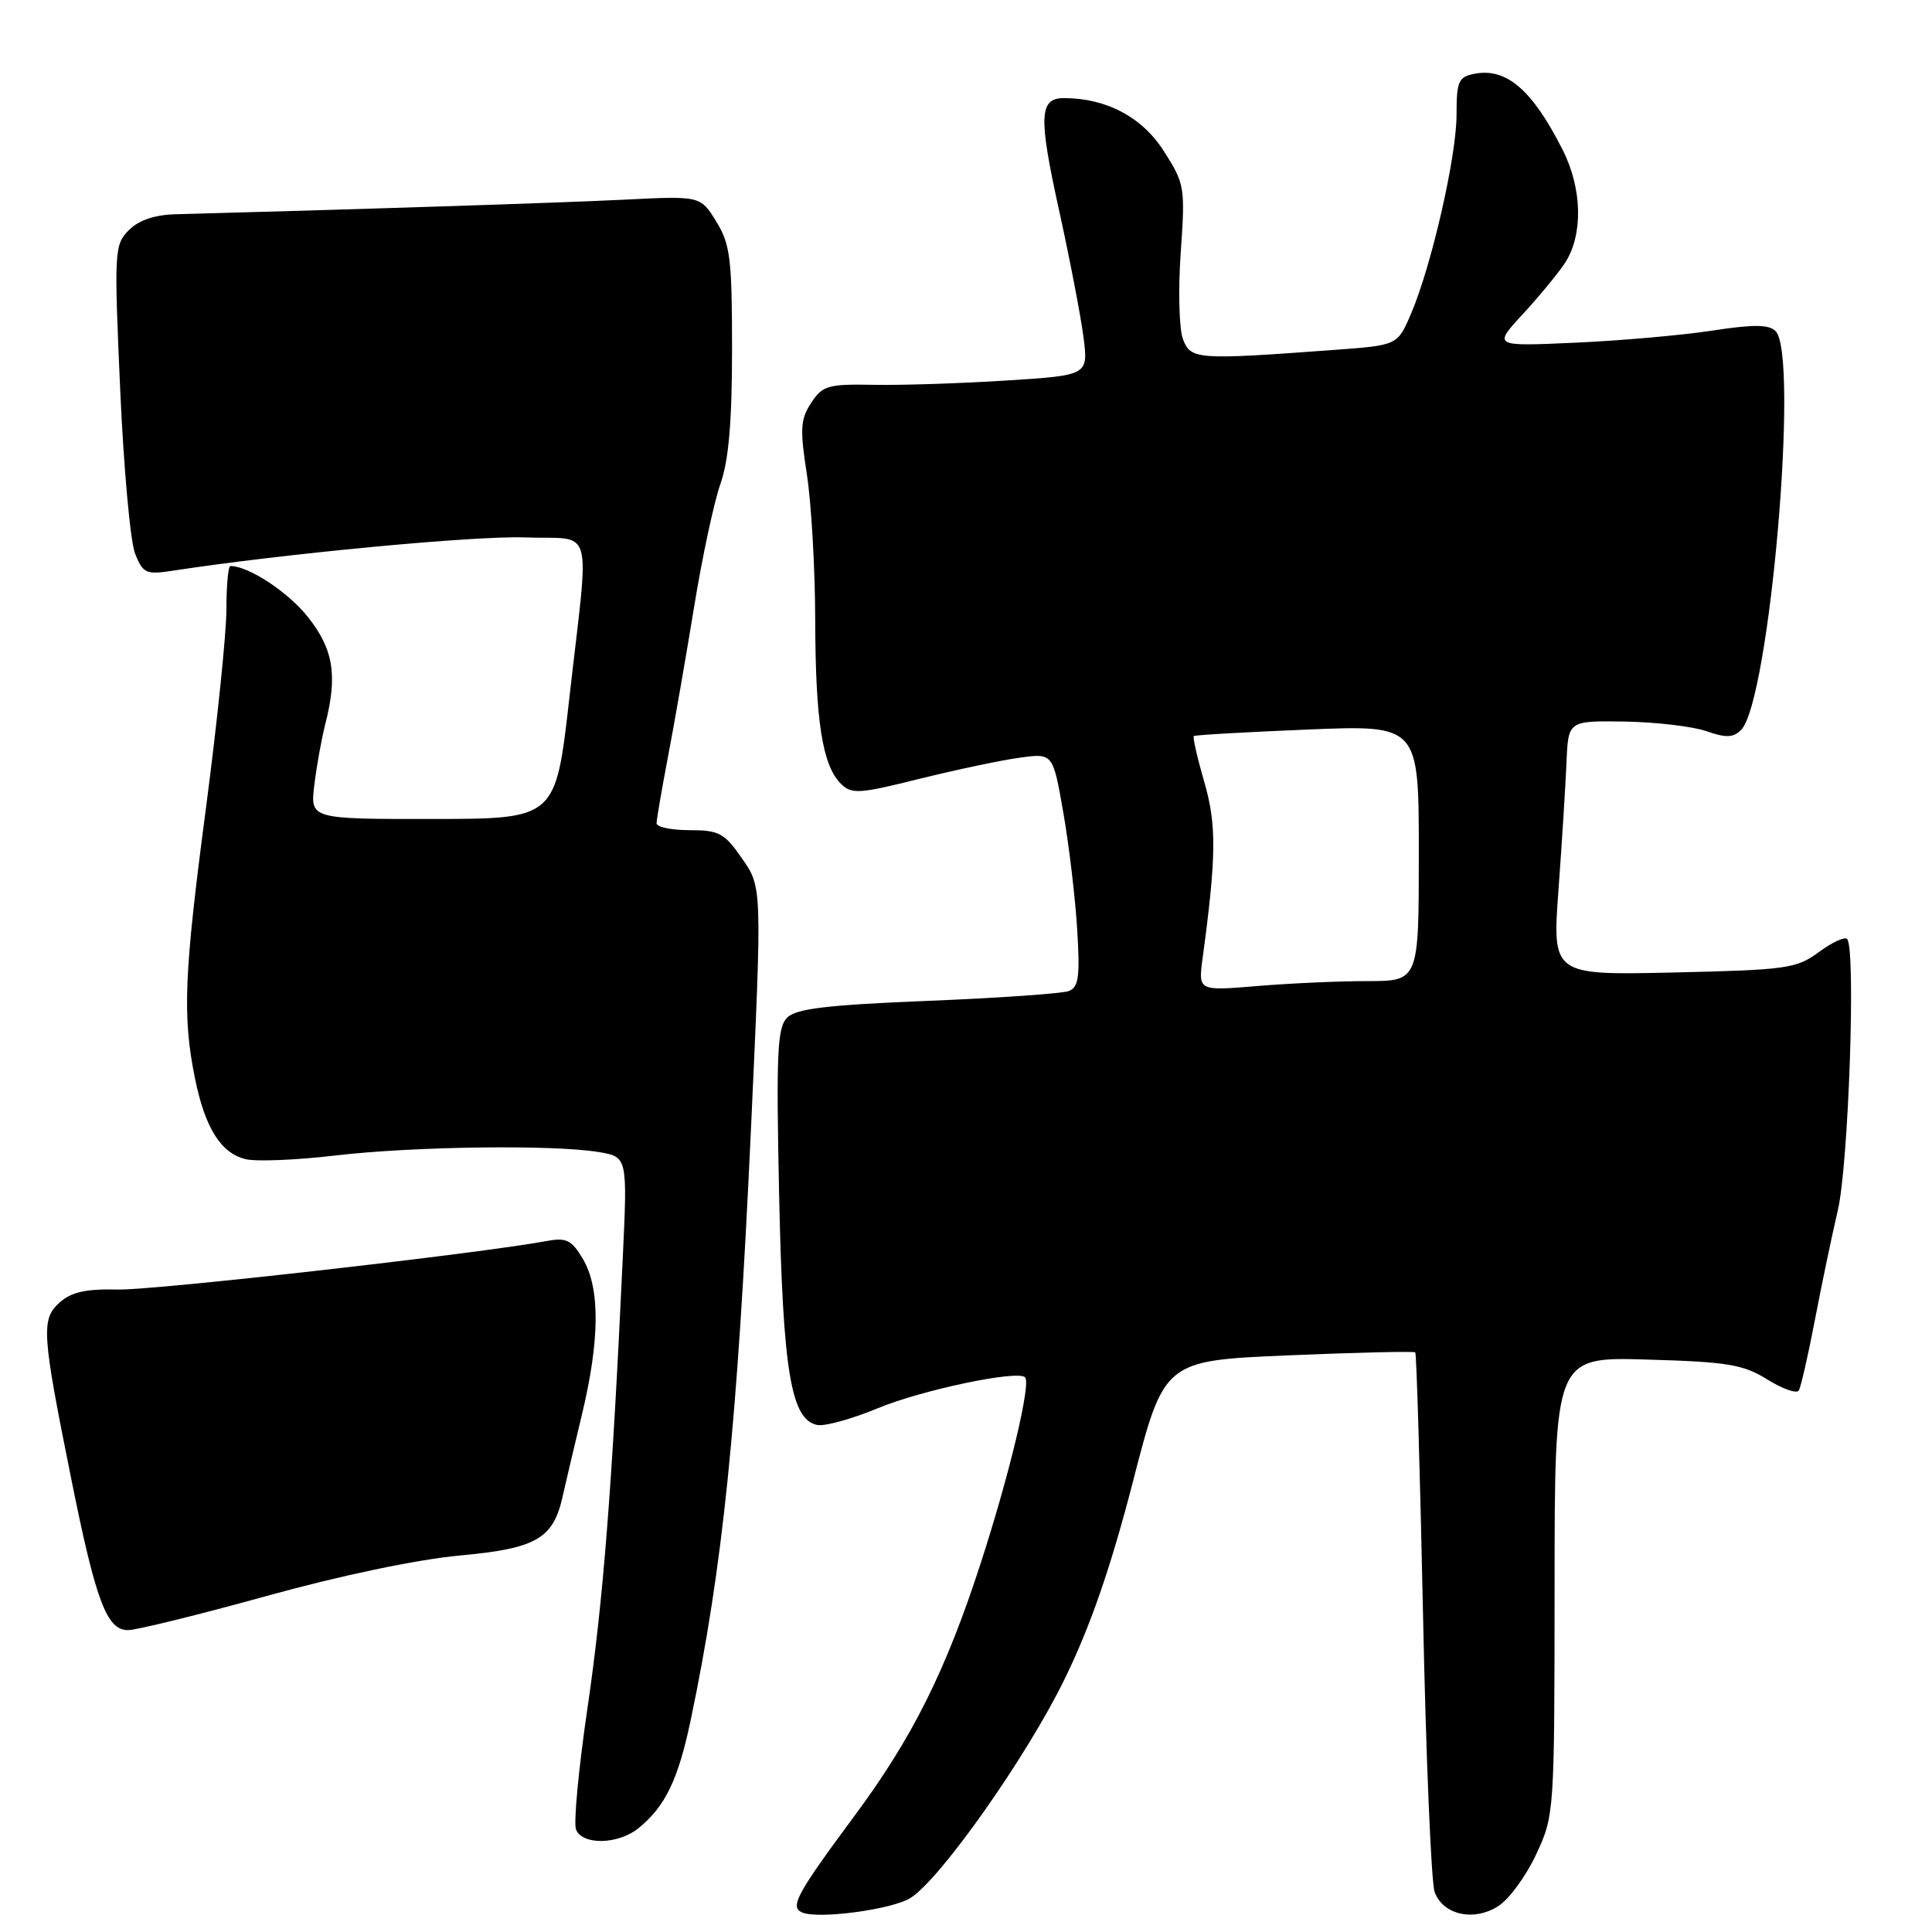 <?xml version="1.0" encoding="UTF-8" standalone="no"?>
<!DOCTYPE svg PUBLIC "-//W3C//DTD SVG 1.1//EN" "http://www.w3.org/Graphics/SVG/1.1/DTD/svg11.dtd" >
<svg xmlns="http://www.w3.org/2000/svg" xmlns:xlink="http://www.w3.org/1999/xlink" version="1.1" viewBox="0 0 256 256">
 <g >
 <path fill="currentColor"
d=" M 120.71 251.45 C 124.77 248.79 136.08 232.70 141.06 222.50 C 144.49 215.49 147.18 207.69 150.10 196.40 C 154.25 180.29 154.25 180.29 170.74 179.59 C 179.81 179.21 187.37 179.03 187.53 179.20 C 187.70 179.37 188.16 195.03 188.56 214.00 C 188.95 232.98 189.65 249.50 190.10 250.72 C 191.24 253.77 195.36 254.65 198.59 252.53 C 200.00 251.61 202.25 248.52 203.57 245.67 C 205.95 240.57 205.98 240.11 205.99 210.15 C 206.00 179.79 206.00 179.79 218.25 180.15 C 228.90 180.45 230.98 180.80 234.17 182.78 C 236.19 184.04 238.07 184.70 238.35 184.25 C 238.62 183.80 239.58 179.62 240.47 174.97 C 241.36 170.31 242.73 163.75 243.52 160.38 C 244.95 154.31 245.93 125.59 244.75 124.42 C 244.42 124.09 242.73 124.88 241.00 126.16 C 238.05 128.34 236.74 128.52 221.76 128.86 C 205.68 129.22 205.68 129.22 206.51 117.86 C 206.97 111.61 207.44 104.03 207.57 101.00 C 207.80 95.50 207.80 95.50 215.29 95.61 C 219.41 95.68 224.27 96.25 226.09 96.88 C 228.70 97.79 229.67 97.76 230.70 96.72 C 234.47 92.96 238.44 47.04 235.27 43.87 C 234.38 42.98 232.33 42.97 226.80 43.82 C 222.78 44.43 214.63 45.15 208.67 45.41 C 197.84 45.90 197.84 45.90 201.79 41.61 C 203.96 39.26 206.47 36.21 207.37 34.84 C 209.78 31.15 209.67 25.05 207.09 19.92 C 203.08 11.95 199.64 8.96 195.40 9.77 C 193.25 10.19 193.00 10.75 193.00 15.19 C 193.00 20.74 189.68 35.24 186.96 41.59 C 185.18 45.75 185.18 45.75 176.84 46.36 C 158.60 47.71 157.79 47.66 156.75 44.95 C 156.24 43.60 156.10 38.45 156.45 33.50 C 157.06 24.79 156.99 24.36 154.20 20.00 C 151.34 15.52 146.59 13.00 140.98 13.00 C 137.70 13.00 137.59 15.41 140.32 27.81 C 141.74 34.24 143.19 41.80 143.56 44.61 C 144.22 49.73 144.22 49.73 133.36 50.42 C 127.39 50.80 119.49 51.06 115.82 50.99 C 109.71 50.88 108.99 51.08 107.48 53.39 C 106.06 55.56 105.98 56.87 106.92 62.89 C 107.51 66.74 108.01 75.42 108.02 82.19 C 108.05 95.52 108.97 101.40 111.41 103.84 C 112.83 105.26 113.81 105.20 121.83 103.20 C 126.71 101.99 132.68 100.73 135.11 100.40 C 139.52 99.79 139.52 99.79 140.89 107.65 C 141.65 111.97 142.47 118.92 142.73 123.10 C 143.12 129.41 142.93 130.81 141.62 131.32 C 140.75 131.65 132.34 132.24 122.93 132.62 C 109.60 133.16 105.49 133.65 104.30 134.84 C 102.99 136.16 102.84 139.53 103.24 158.44 C 103.74 181.73 104.81 188.15 108.31 188.82 C 109.31 189.01 112.91 188.01 116.31 186.60 C 122.13 184.18 134.84 181.51 135.83 182.50 C 136.64 183.31 133.79 195.27 129.98 207.04 C 125.33 221.39 120.90 230.27 113.21 240.63 C 105.59 250.92 104.63 252.67 106.26 253.40 C 108.37 254.35 118.34 253.01 120.71 251.45 Z  M 84.62 242.23 C 88.14 239.37 89.85 235.83 91.50 228.02 C 95.78 207.63 97.69 188.95 99.50 149.75 C 100.98 117.57 100.98 117.57 98.35 113.79 C 95.99 110.38 95.29 110.00 91.36 110.00 C 88.96 110.00 87.00 109.59 87.00 109.09 C 87.00 108.59 87.68 104.65 88.50 100.34 C 89.33 96.03 90.88 87.10 91.96 80.50 C 93.03 73.90 94.61 66.53 95.46 64.12 C 96.56 61.01 97.00 55.86 97.00 46.24 C 97.00 34.27 96.76 32.35 94.90 29.34 C 92.81 25.95 92.81 25.95 82.65 26.46 C 74.41 26.87 47.37 27.75 23.28 28.39 C 20.50 28.46 18.38 29.18 17.07 30.50 C 15.16 32.42 15.11 33.27 15.92 51.50 C 16.38 61.95 17.27 71.79 17.90 73.36 C 18.93 75.96 19.36 76.16 22.77 75.64 C 37.54 73.37 62.85 70.98 69.50 71.21 C 78.88 71.55 78.12 68.83 75.44 92.50 C 73.63 108.50 73.63 108.50 57.37 108.52 C 41.10 108.53 41.10 108.53 41.65 104.02 C 41.95 101.53 42.60 97.92 43.09 96.00 C 44.75 89.52 44.20 86.04 40.81 81.77 C 38.20 78.46 32.94 75.00 30.53 75.00 C 30.24 75.00 30.00 77.59 30.00 80.75 C 30.00 83.91 28.78 95.72 27.30 107.00 C 24.38 129.12 24.16 134.59 25.83 142.86 C 27.16 149.43 29.24 152.77 32.52 153.59 C 33.89 153.94 39.25 153.72 44.43 153.11 C 54.72 151.90 73.27 151.65 79.32 152.65 C 83.15 153.29 83.15 153.29 82.51 166.89 C 81.12 196.93 79.92 212.17 77.87 226.15 C 76.68 234.21 75.99 241.52 76.32 242.40 C 77.14 244.53 81.92 244.43 84.62 242.23 Z  M 35.28 211.49 C 45.08 208.77 55.30 206.63 60.97 206.11 C 71.14 205.17 73.35 203.88 74.59 198.12 C 74.91 196.68 76.03 191.93 77.08 187.56 C 79.48 177.62 79.54 170.72 77.25 166.84 C 75.76 164.32 75.05 163.96 72.50 164.43 C 63.50 166.11 20.46 170.98 15.62 170.87 C 11.36 170.77 9.44 171.20 7.89 172.60 C 5.42 174.83 5.54 176.61 9.44 195.95 C 12.69 212.14 14.14 216.00 16.95 216.00 C 18.07 216.00 26.32 213.97 35.28 211.49 Z  M 159.36 126.91 C 161.18 113.44 161.22 109.25 159.56 103.57 C 158.64 100.39 158.02 97.67 158.19 97.53 C 158.36 97.39 165.14 97.00 173.25 96.67 C 188.00 96.06 188.00 96.06 188.00 113.03 C 188.00 130.00 188.00 130.00 181.15 130.00 C 177.38 130.00 170.80 130.30 166.53 130.66 C 158.76 131.31 158.76 131.31 159.36 126.91 Z "/>
</g>
</svg>